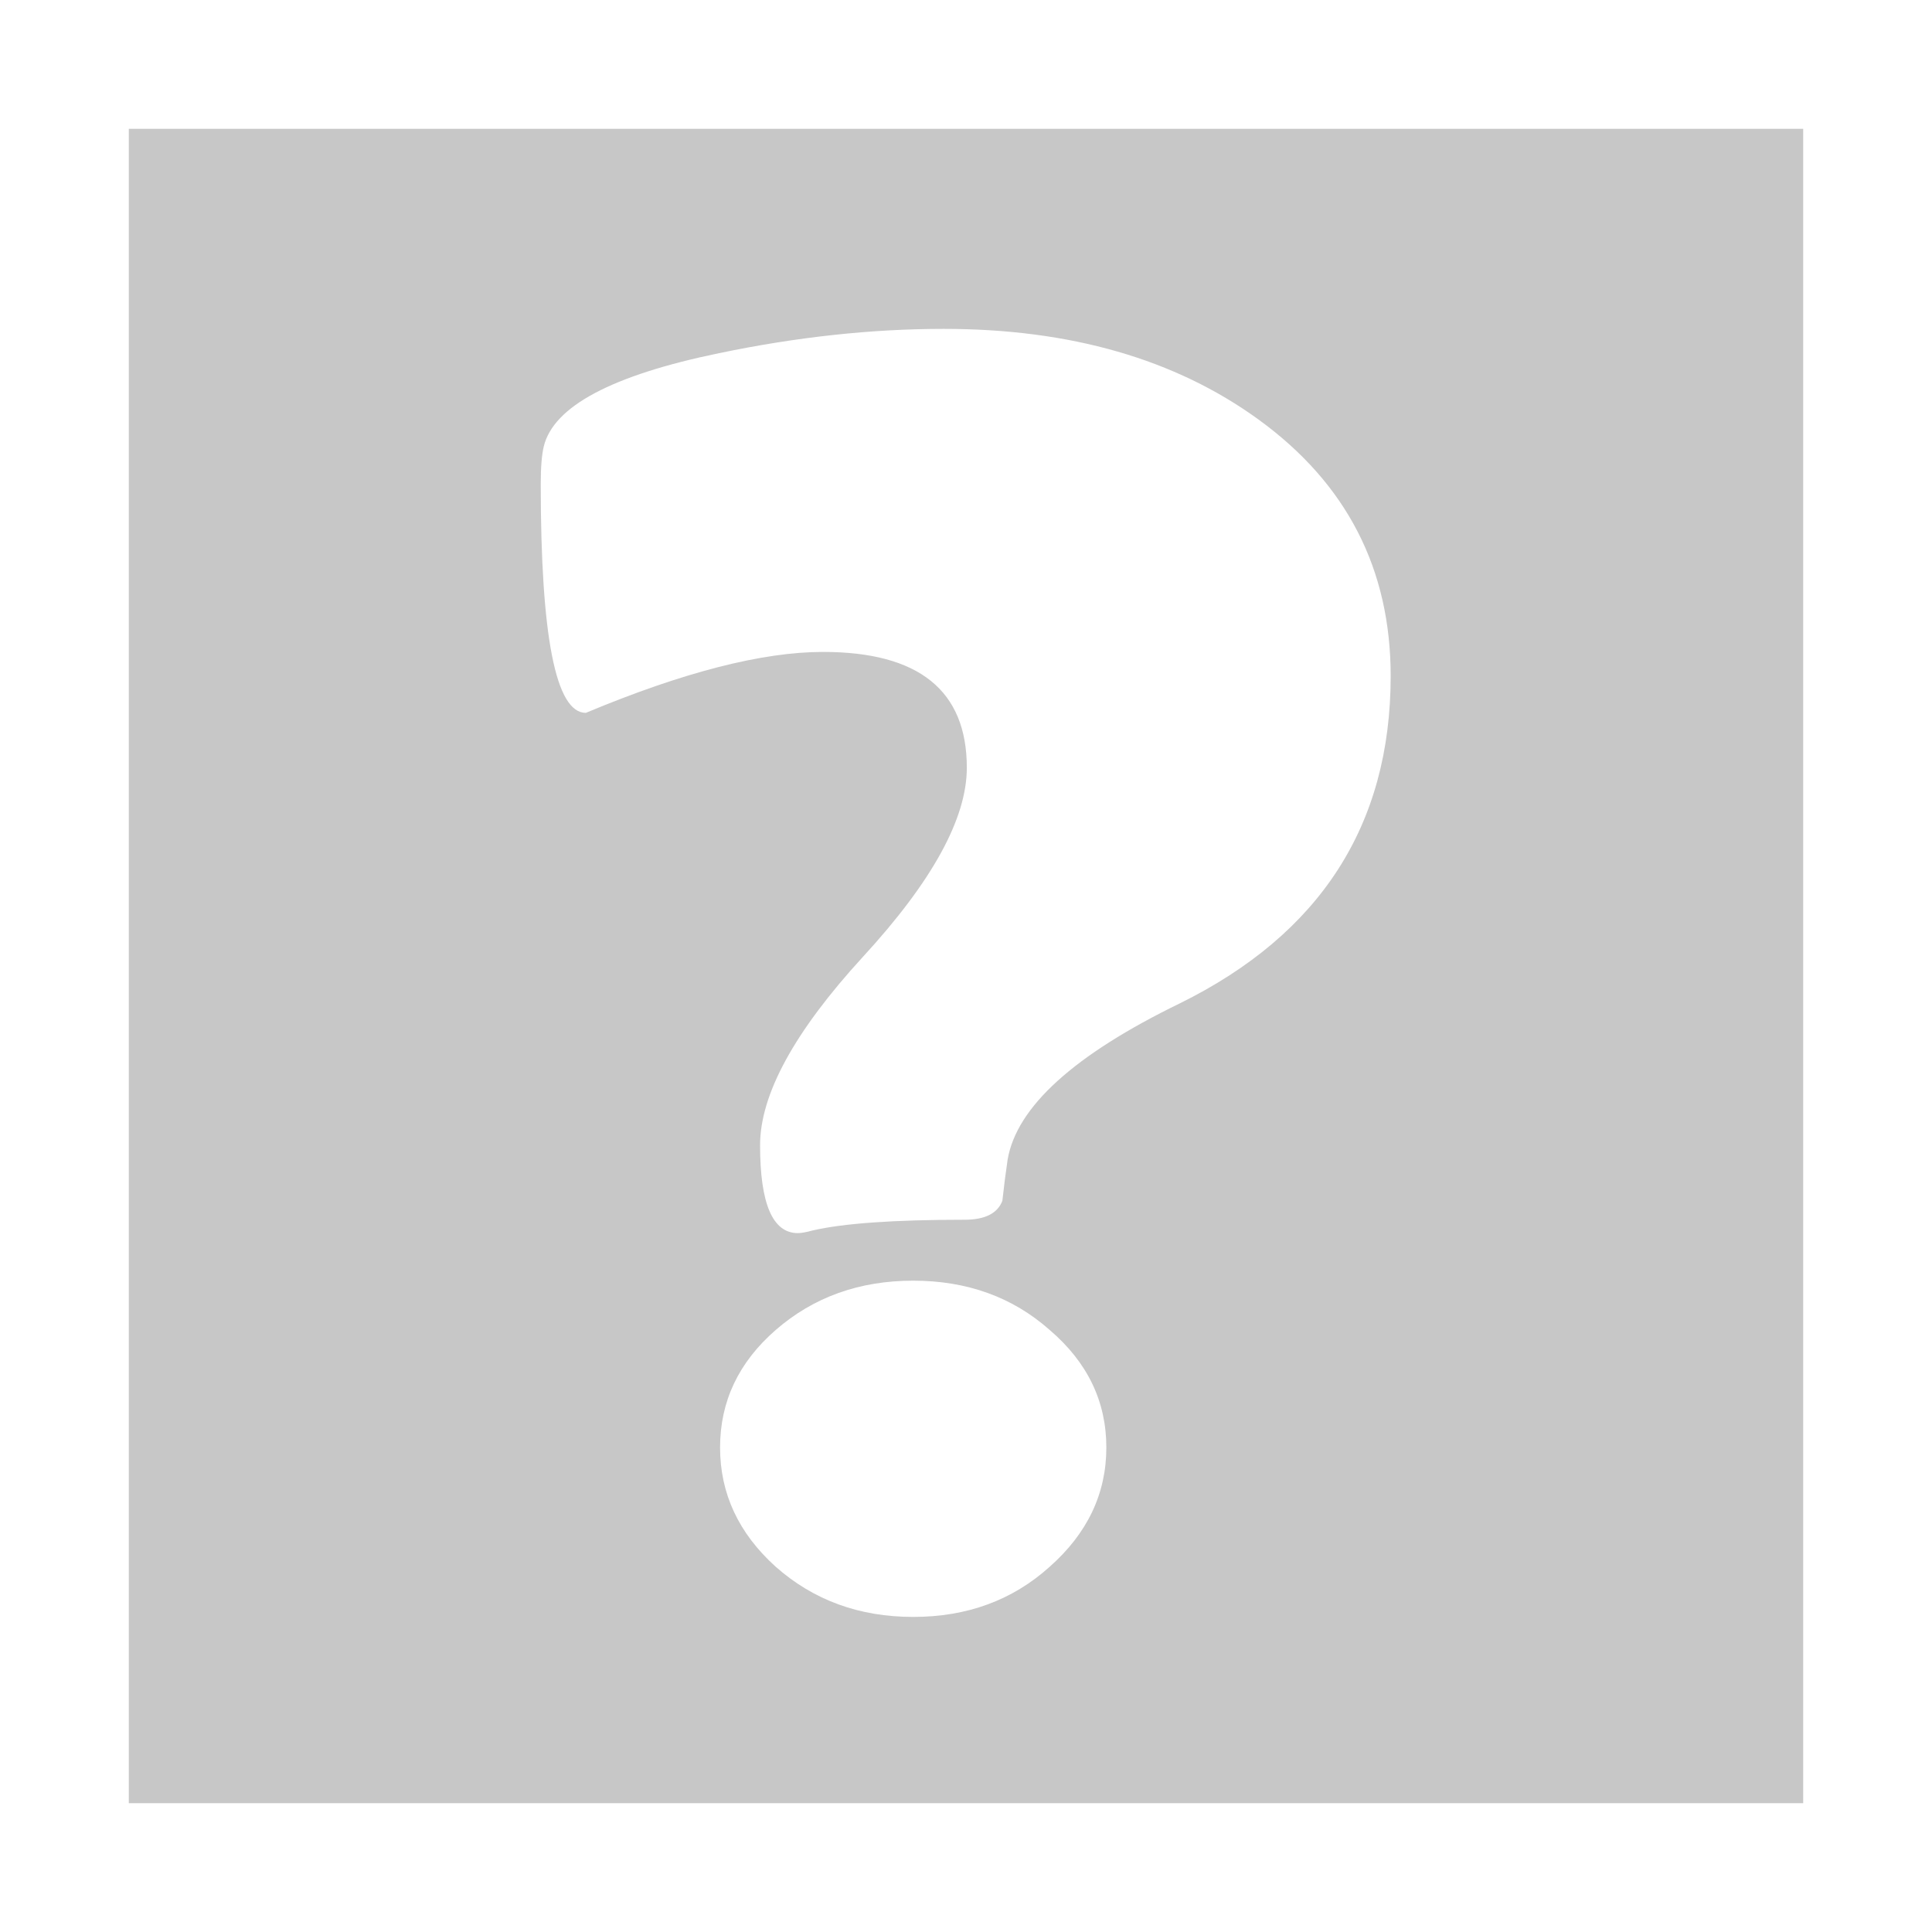 <?xml version="1.0" encoding="UTF-8" standalone="no"?>
<!-- Created with Inkscape (http://www.inkscape.org/) -->

<svg
   xmlns="http://www.w3.org/2000/svg"
   width="75"
   height="75"
   viewBox="0 0 19.844 19.844"
   version="1.1"
   id="svg15374">
  <g
     id="layer1"
     transform="translate(0,-277.156)">
    <rect
       style="display:inline;opacity:1;fill:#ffffff;fill-opacity:1;stroke:none;stroke-width:0.206;stroke-opacity:1"
       id="rect4518-85-9-8-1-0-5-7-9"
       width="19.844"
       height="19.844"
       x="0"
       y="277.156" />
    <rect
       style="display:inline;opacity:1;fill:#c7c7c7;fill-opacity:1;stroke:none;stroke-width:0.178;stroke-opacity:1"
       id="rect4518-8-4-5-38-2-5-2-1-7"
       width="17.198"
       height="17.198"
       x="1.323"
       y="278.479" />
    <g
       aria-label="?"
       style="display:inline;fill:#ffffff;fill-opacity:1;stroke:none;stroke-width:0.265"
       id="text4520"
       transform="matrix(2.086,0,0,1.783,80.796,-171.207)">
      <path
         d="m -31.885,255.36 q 0,1.287 -1.039,1.886 -0.78,0.444 -0.847,0.899 -0.015,0.119 -0.026,0.238 -0.036,0.109 -0.186,0.109 -0.522,0 -0.749,0.062 -0.047,0.015 -0.072,0.015 -0.186,0 -0.186,-0.506 0,-0.439 0.506,-1.085 0.512,-0.651 0.512,-1.09 0,-0.667 -0.708,-0.667 -0.45,0 -1.168,0.351 -0.222,0 -0.222,-1.318 0,-0.145 0.015,-0.217 0.072,-0.346 0.863,-0.537 0.574,-0.14 1.106,-0.14 0.935,0 1.55,0.522 0.651,0.553 0.651,1.478 z m -1.4,4.444 q 0,0.398 -0.279,0.687 -0.274,0.289 -0.672,0.289 -0.398,0 -0.677,-0.289 -0.274,-0.289 -0.274,-0.687 0,-0.398 0.274,-0.677 0.279,-0.284 0.677,-0.284 0.398,0 0.672,0.284 0.279,0.279 0.279,0.677 z"
         style="fill:#ffffff;fill-opacity:1;stroke-width:0.265"
         id="path4522" />
    </g>
  </g>
</svg>
